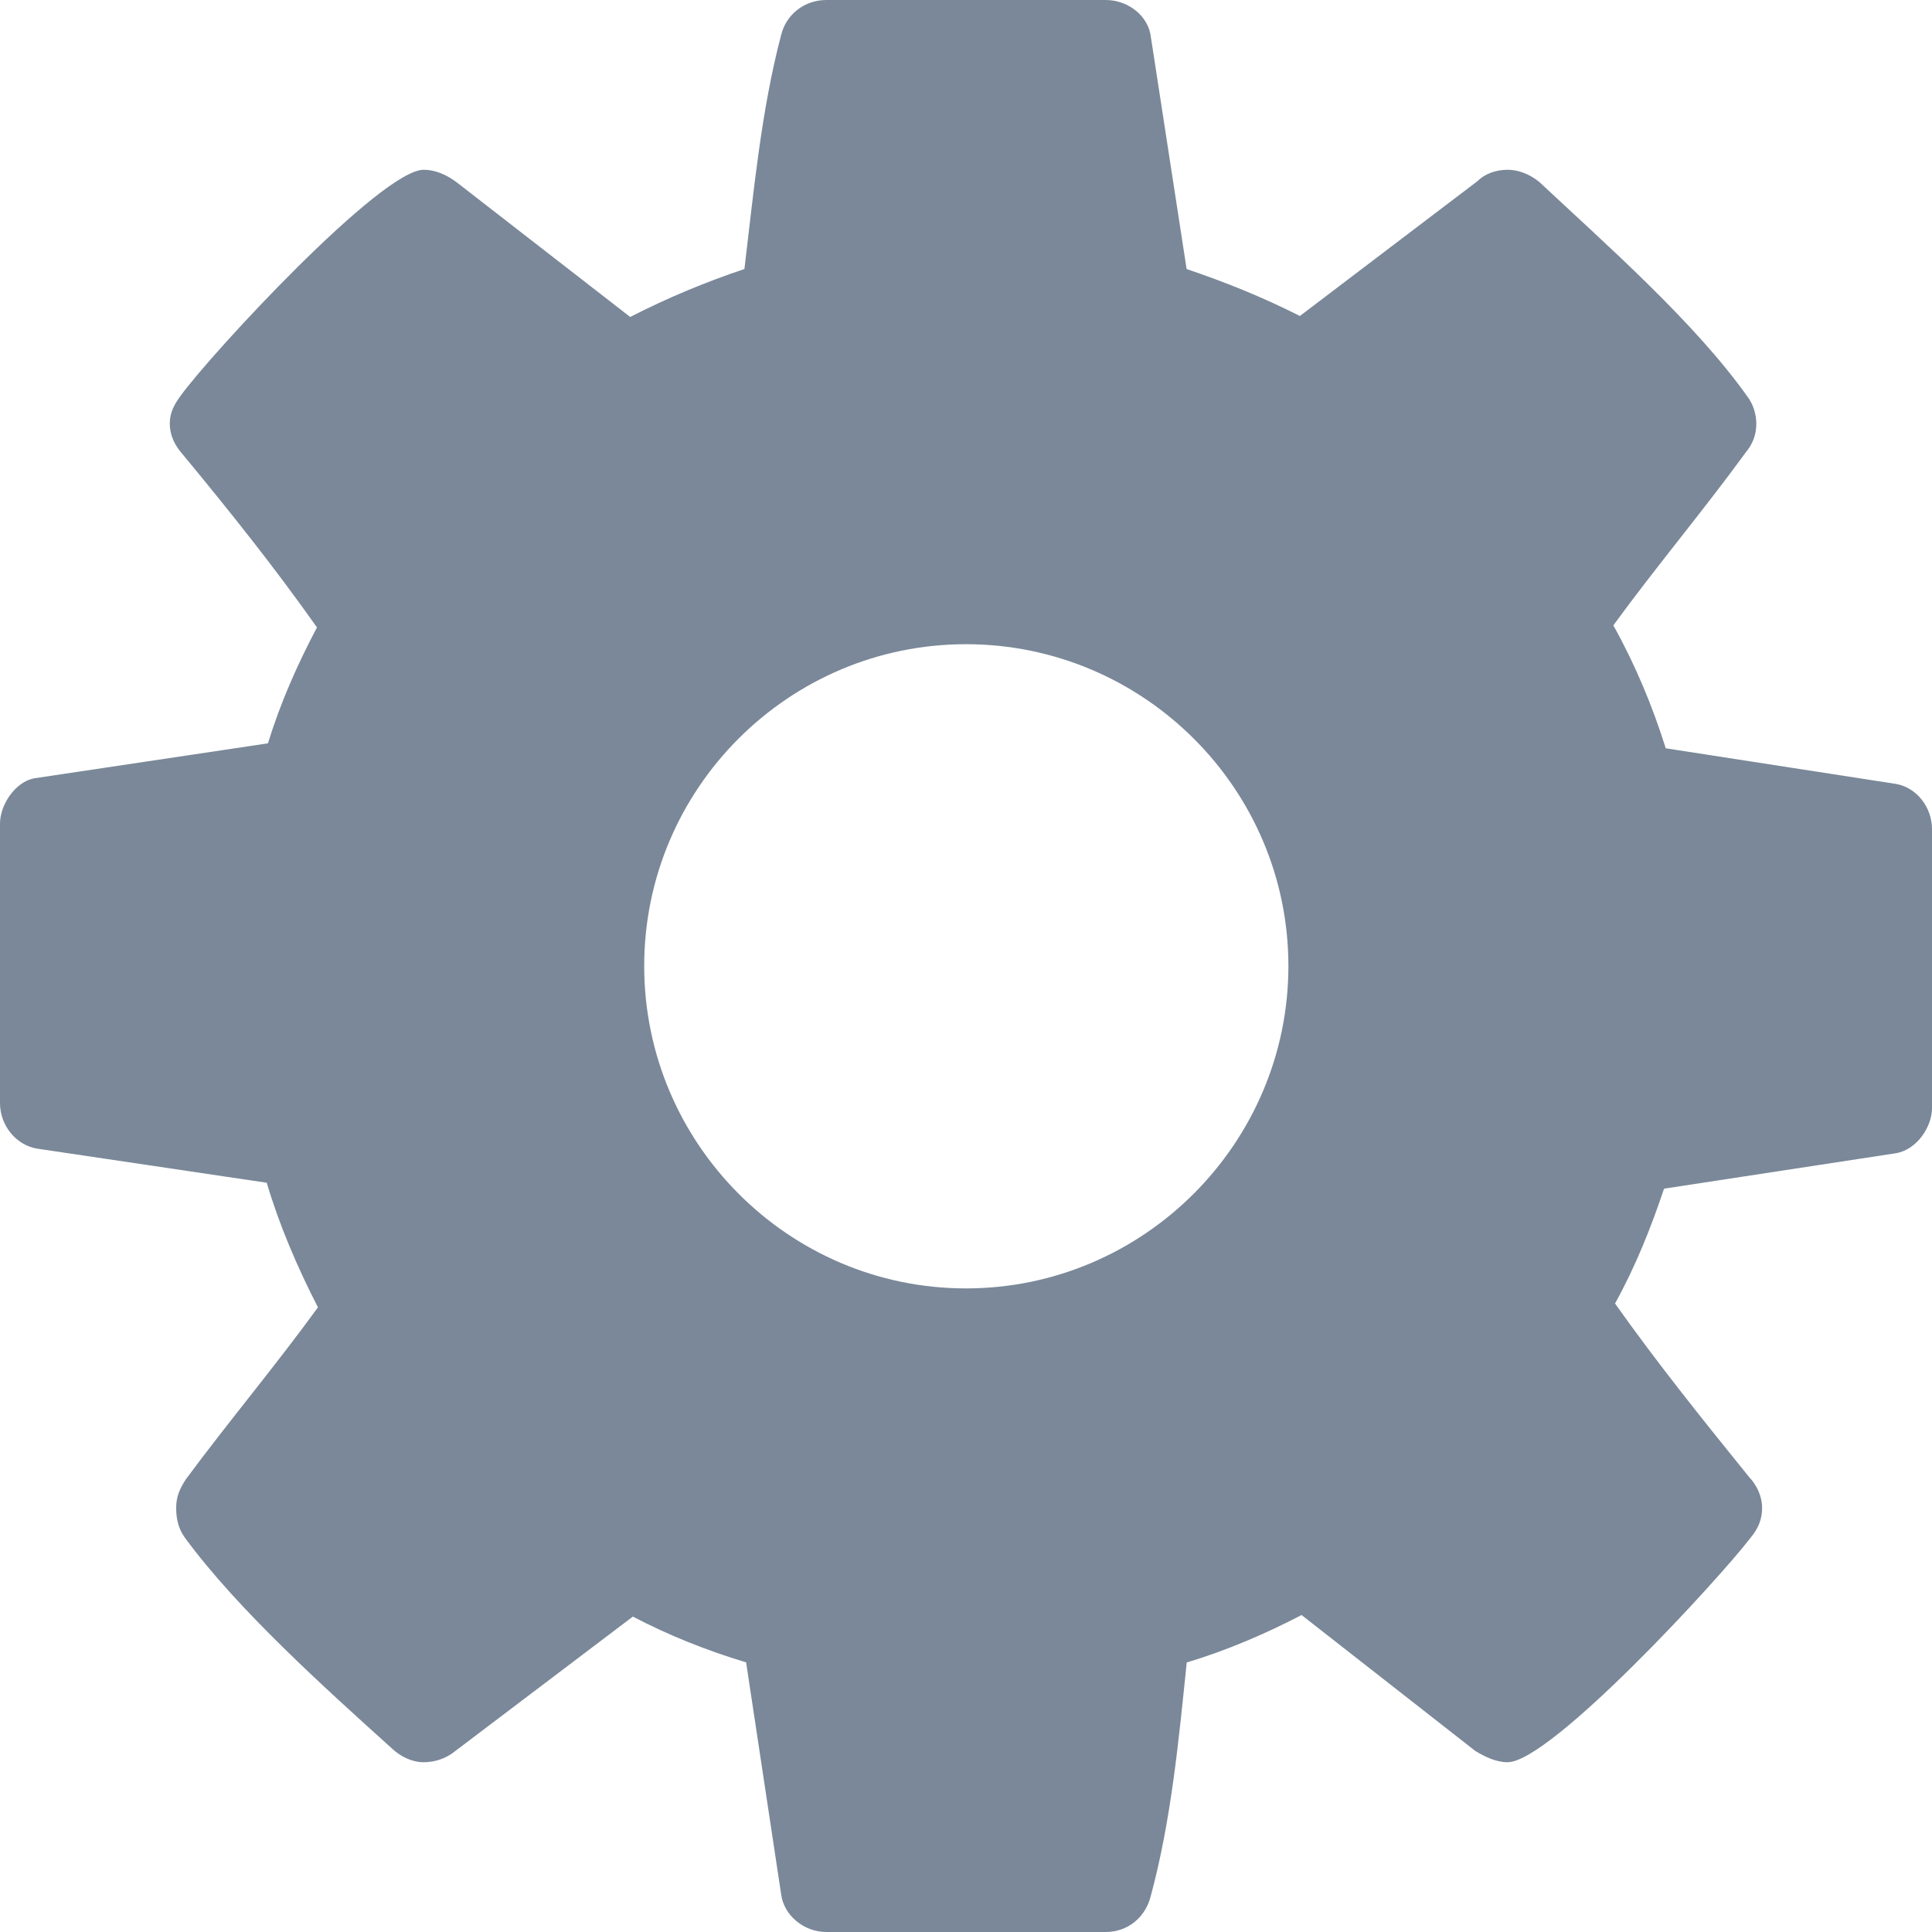 <svg xmlns="http://www.w3.org/2000/svg" preserveAspectRatio="none" viewBox="0 0 16 16">
<path fill="#7A8899" d="M16,9.177c0,0.155-0.125,0.342-0.295,0.373l-1.924,0.294c-0.111,0.33-0.236,0.643-0.406,0.951
	c0.357,0.504,0.732,0.969,1.111,1.438c0.063,0.066,0.107,0.16,0.107,0.254s-0.031,0.17-0.094,0.246
	c-0.25,0.33-1.656,1.861-2.014,1.861c-0.094,0-0.188-0.045-0.268-0.094l-1.438-1.125c-0.299,0.156-0.625,0.295-0.951,0.393
	c-0.066,0.639-0.129,1.313-0.299,1.938C9.486,15.875,9.344,16,9.156,16H6.844c-0.188,0-0.353-0.139-0.375-0.313l-0.29-1.92
	c-0.326-0.098-0.639-0.223-0.938-0.379L3.772,14.5c-0.076,0.063-0.17,0.094-0.264,0.094s-0.188-0.045-0.259-0.111
	c-0.554-0.5-1.281-1.152-1.719-1.75c-0.054-0.076-0.071-0.156-0.071-0.246c0-0.094,0.031-0.16,0.08-0.236
	c0.357-0.482,0.741-0.938,1.094-1.424c-0.174-0.34-0.321-0.684-0.424-1.032L0.304,9.512C0.125,9.48,0,9.313,0,9.136V6.821
	c0-0.156,0.125-0.344,0.281-0.375l1.938-0.29c0.103-0.335,0.241-0.647,0.406-0.96c-0.353-0.5-0.728-0.969-1.116-1.438
	c-0.063-0.071-0.103-0.156-0.103-0.25S1.446,3.344,1.5,3.272c0.25-0.344,1.656-1.866,2.009-1.866c0.094,0,0.188,0.04,0.272,0.103
	l1.438,1.116c0.304-0.156,0.625-0.29,0.946-0.397C6.241,1.594,6.304,0.915,6.469,0.29C6.509,0.125,6.656,0,6.844,0h2.313
	c0.188,0,0.357,0.134,0.375,0.313l0.295,1.915c0.316,0.107,0.629,0.232,0.938,0.389L12.236,1.5c0.063-0.063,0.156-0.094,0.25-0.094
	s0.188,0.04,0.264,0.103c0.549,0.514,1.281,1.156,1.719,1.772c0.049,0.063,0.076,0.147,0.076,0.228c0,0.094-0.031,0.17-0.09,0.241
	c-0.348,0.478-0.736,0.938-1.094,1.429c0.184,0.33,0.326,0.674,0.434,1.018l1.906,0.295C15.875,6.522,16,6.688,16,6.866V9.177z
	M8,5.335C6.531,5.335,5.335,6.531,5.335,8S6.531,10.67,8,10.67S10.67,9.469,10.67,8S9.469,5.335,8,5.335z"/>
</svg>

